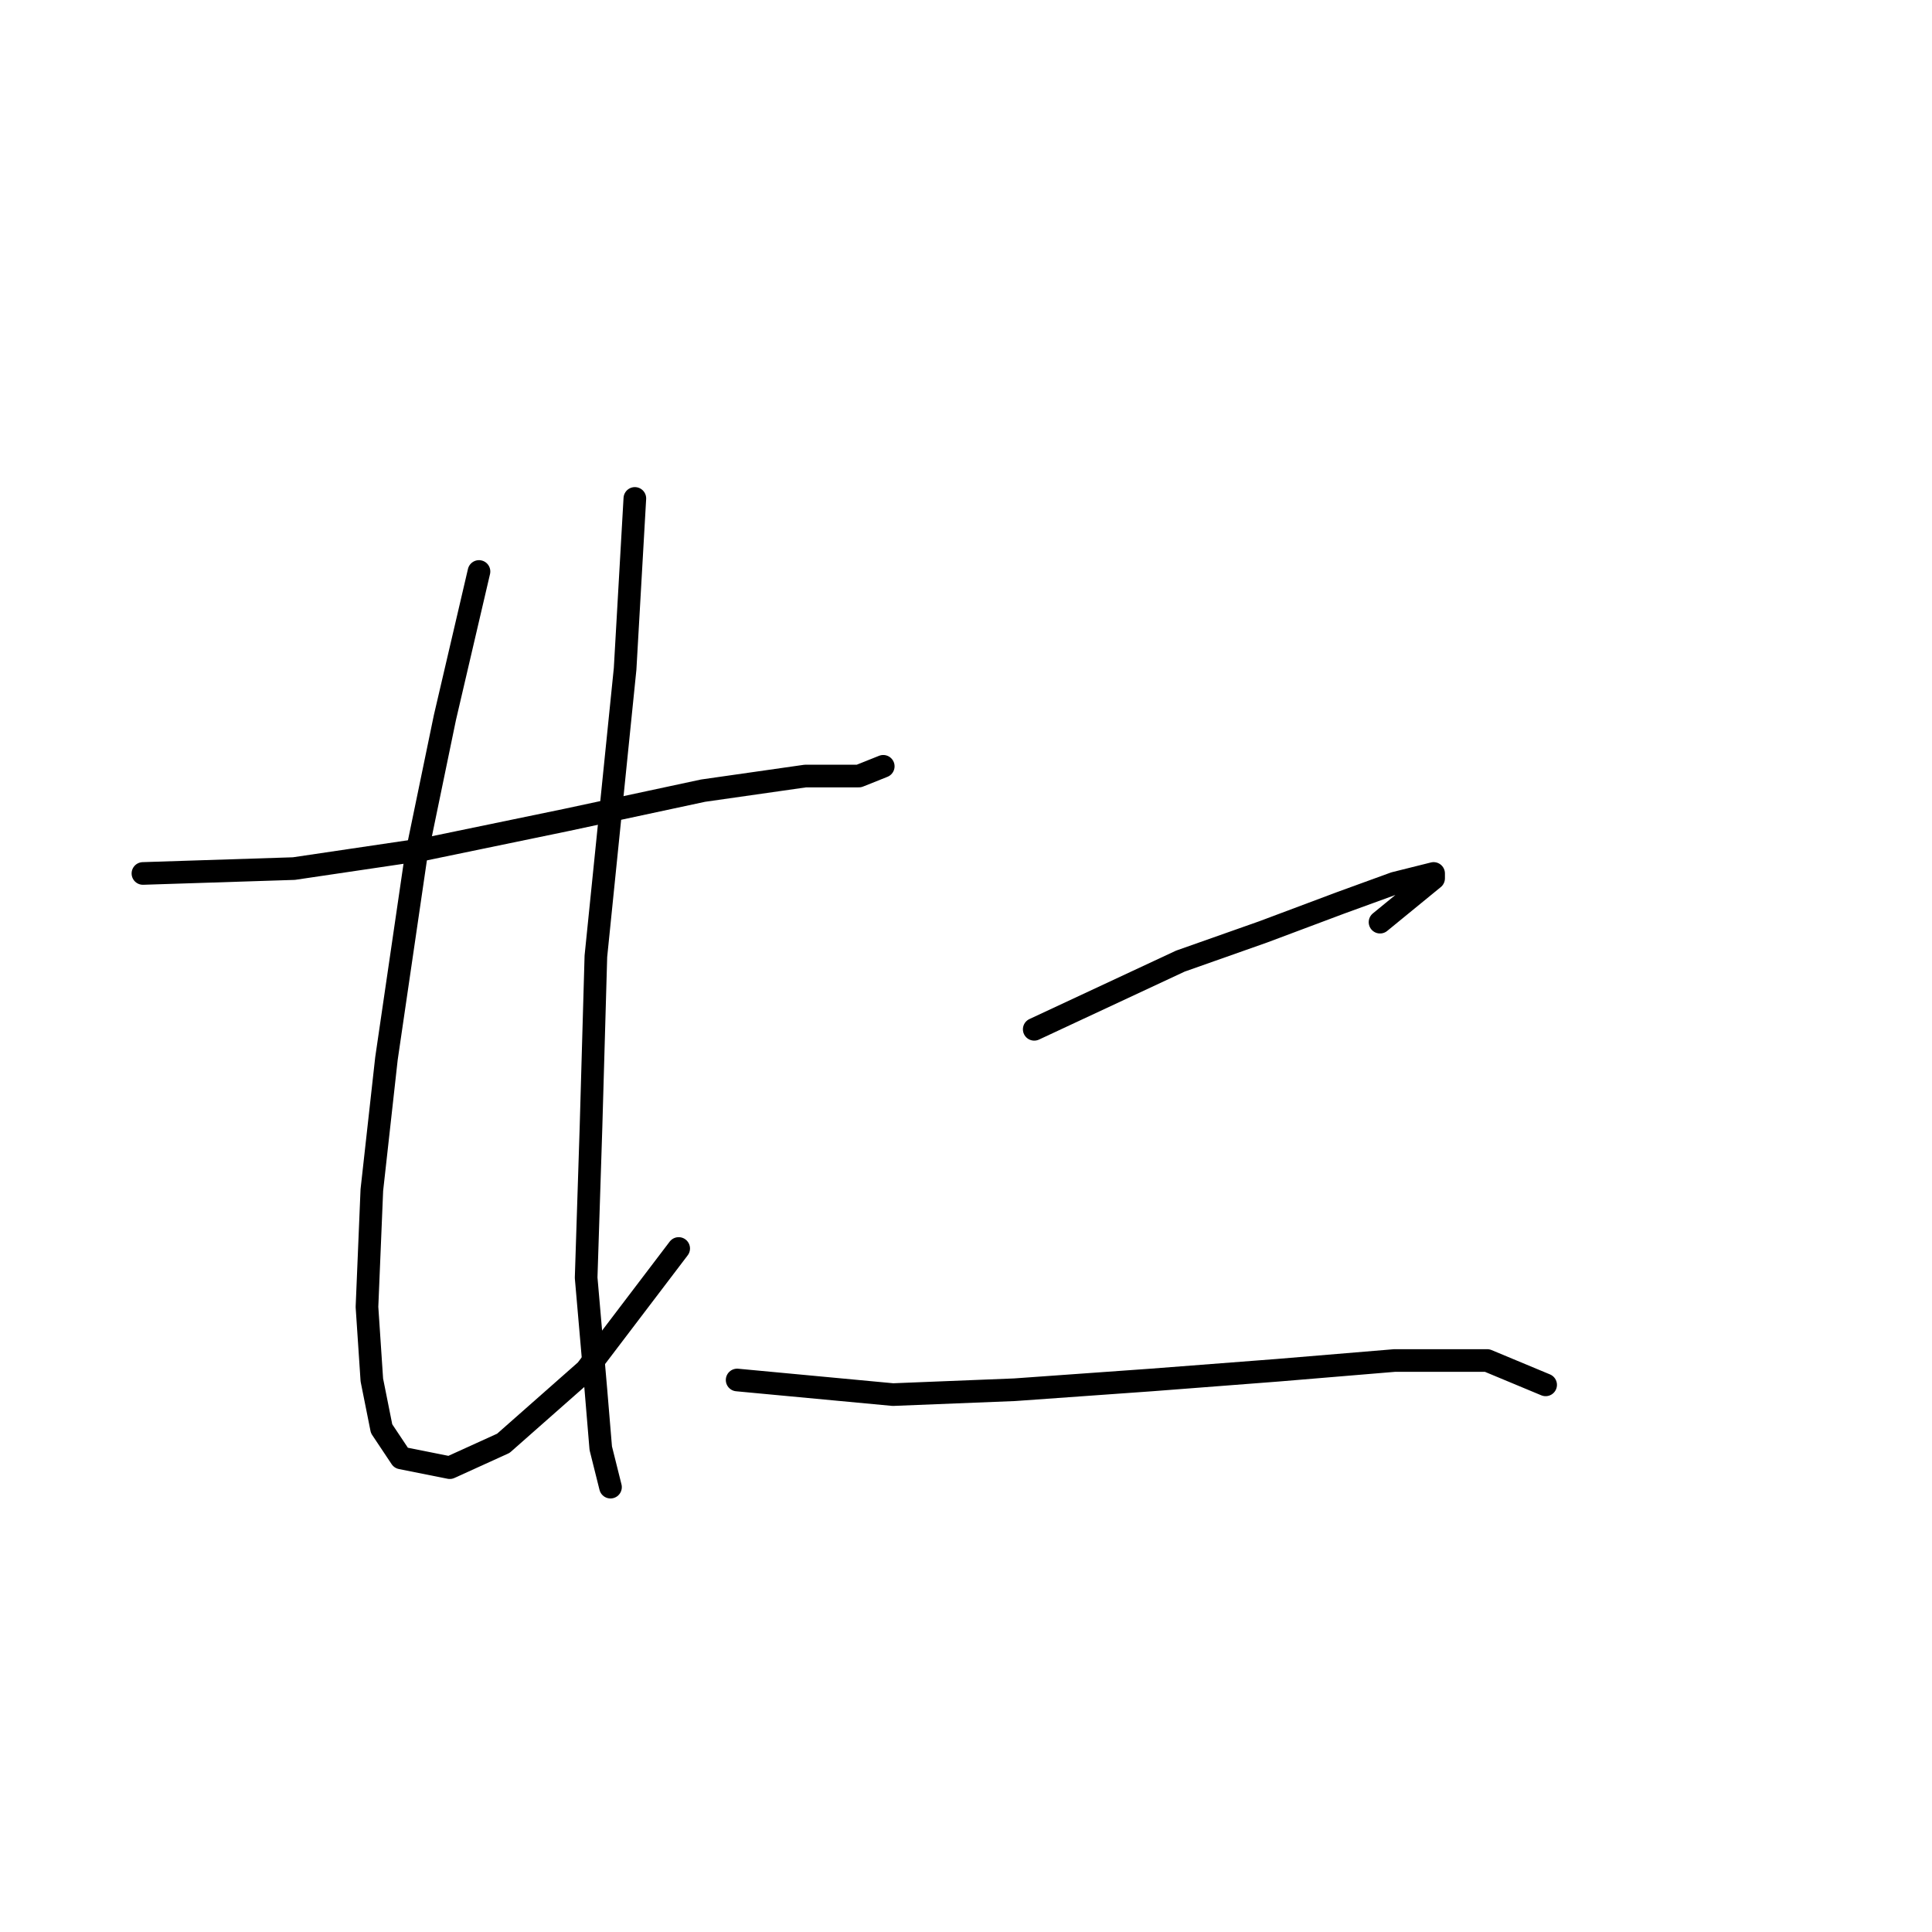 <?xml version="1.0" standalone="no"?>
    <svg width="256" height="256" xmlns="http://www.w3.org/2000/svg" version="1.1">
    <polyline stroke="black" stroke-width="3" stroke-linecap="round" fill="transparent" stroke-linejoin="round" points="18.939 115.738 38.945 115.092 56.37 112.511 75.086 108.639 93.156 104.766 106.709 102.83 113.808 102.83 117.035 101.54 117.035 101.54 " />
        <polyline stroke="black" stroke-width="3" stroke-linecap="round" fill="transparent" stroke-linejoin="round" points="63.469 75.725 58.952 95.086 55.08 113.802 51.207 140.262 49.271 157.686 48.626 173.175 49.271 182.856 50.562 189.309 53.143 193.182 59.597 194.472 66.696 191.245 77.667 181.565 89.929 165.431 89.929 165.431 " />
        <polyline stroke="black" stroke-width="3" stroke-linecap="round" fill="transparent" stroke-linejoin="round" points="84.121 66.044 82.83 88.632 78.958 126.709 78.313 149.297 77.667 169.303 78.958 184.146 79.603 191.891 80.894 197.054 80.894 197.054 " />
        <polyline stroke="black" stroke-width="3" stroke-linecap="round" fill="transparent" stroke-linejoin="round" points="137.041 136.389 156.402 127.354 167.373 123.482 177.699 119.61 184.798 117.028 189.961 115.738 189.961 116.383 182.862 122.191 182.862 122.191 " />
        <polyline stroke="black" stroke-width="3" stroke-linecap="round" fill="transparent" stroke-linejoin="round" points="97.674 182.856 118.325 184.792 134.46 184.146 152.53 182.856 169.309 181.565 184.798 180.274 197.06 180.274 204.805 183.501 204.805 183.501 " />
        </svg>